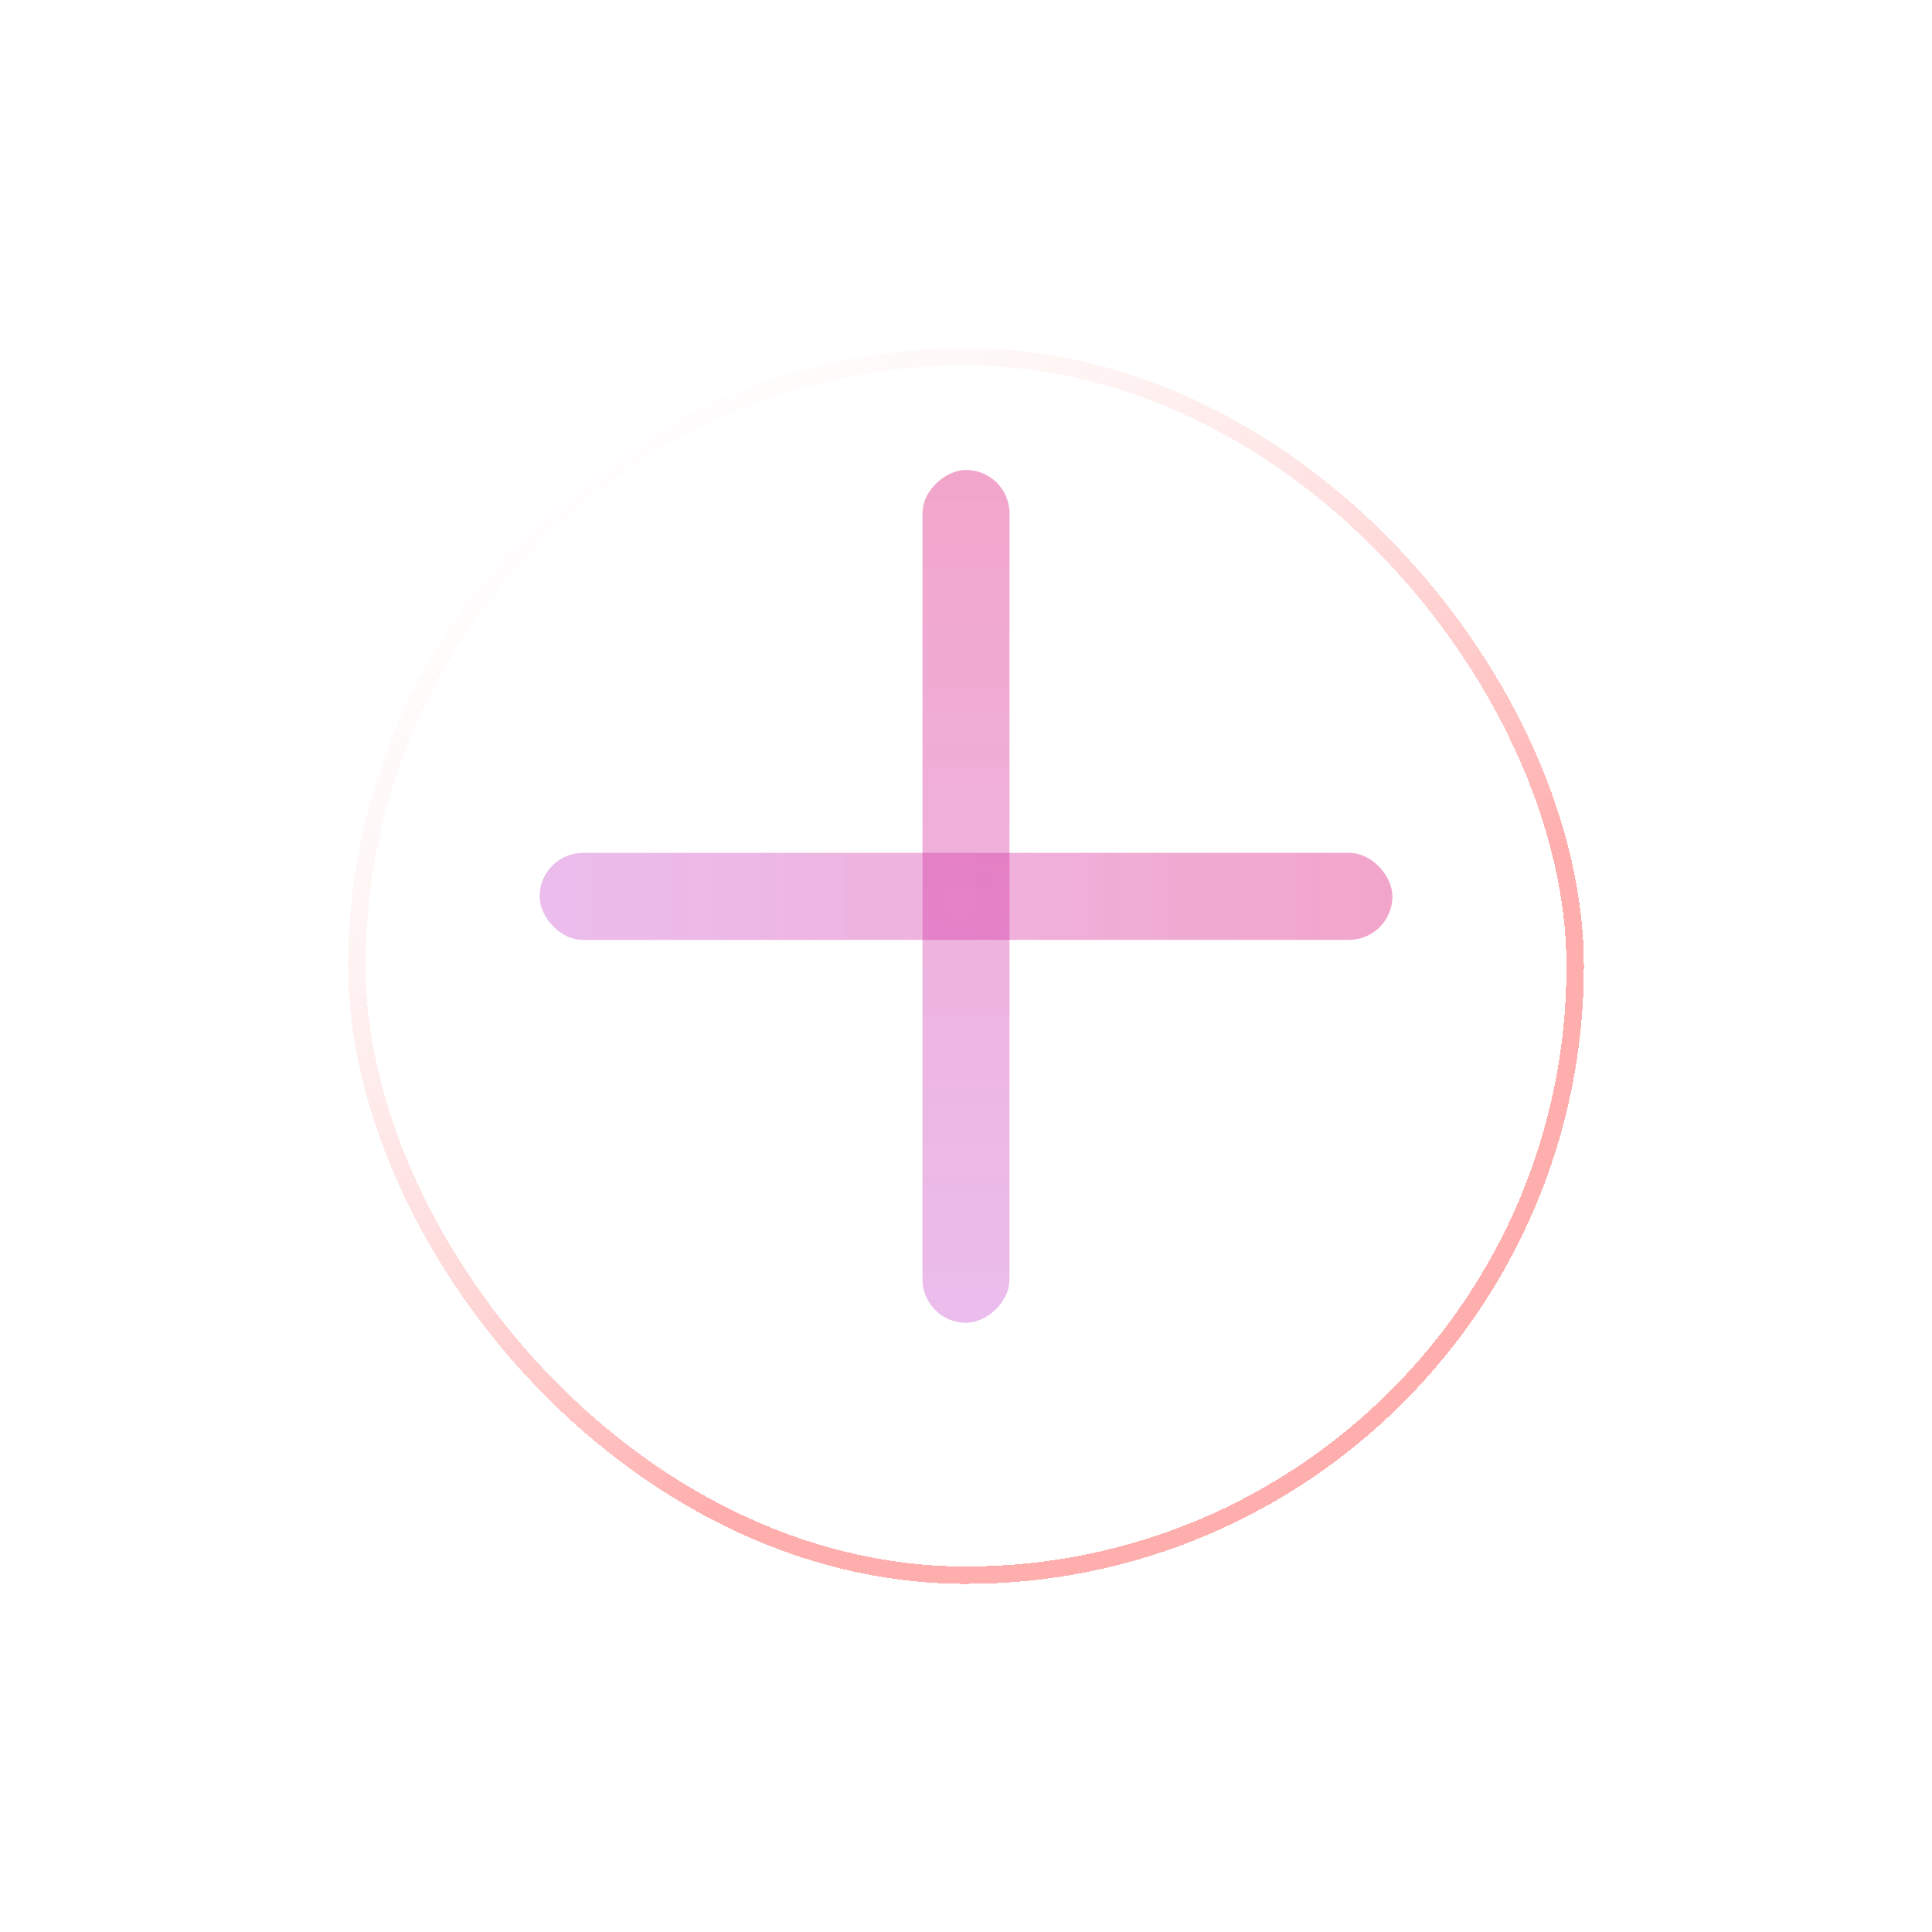 <svg width="111" height="111" viewBox="0 0 111 111" fill="none" xmlns="http://www.w3.org/2000/svg">
<g filter="url(#filter0_bd_92_1992)">
<rect x="20" y="16" width="71" height="71" rx="35.5" fill="white" fill-opacity="0.5" shape-rendering="crispEdges"/>
<rect x="20.5" y="16.5" width="70" height="70" rx="35" stroke="url(#paint0_linear_92_1992)" shape-rendering="crispEdges"/>
</g>
<rect x="31" y="49" width="49" height="5" rx="2.5" fill="url(#paint1_linear_92_1992)" fill-opacity="0.4"/>
<g filter="url(#filter1_b_92_1992)">
<rect x="53" y="76" width="49" height="5" rx="2.5" transform="rotate(-90 53 76)" fill="url(#paint2_linear_92_1992)" fill-opacity="0.4"/>
</g>
<defs>
<filter id="filter0_bd_92_1992" x="-40" y="-44" width="191" height="191" filterUnits="userSpaceOnUse" color-interpolation-filters="sRGB">
<feFlood flood-opacity="0" result="BackgroundImageFix"/>
<feGaussianBlur in="BackgroundImageFix" stdDeviation="30"/>
<feComposite in2="SourceAlpha" operator="in" result="effect1_backgroundBlur_92_1992"/>
<feColorMatrix in="SourceAlpha" type="matrix" values="0 0 0 0 0 0 0 0 0 0 0 0 0 0 0 0 0 0 127 0" result="hardAlpha"/>
<feOffset dy="4"/>
<feGaussianBlur stdDeviation="10"/>
<feComposite in2="hardAlpha" operator="out"/>
<feColorMatrix type="matrix" values="0 0 0 0 0 0 0 0 0 0 0 0 0 0 0 0 0 0 0.1 0"/>
<feBlend mode="normal" in2="effect1_backgroundBlur_92_1992" result="effect2_dropShadow_92_1992"/>
<feBlend mode="normal" in="SourceGraphic" in2="effect2_dropShadow_92_1992" result="shape"/>
</filter>
<filter id="filter1_b_92_1992" x="-7" y="-33" width="125" height="169" filterUnits="userSpaceOnUse" color-interpolation-filters="sRGB">
<feFlood flood-opacity="0" result="BackgroundImageFix"/>
<feGaussianBlur in="BackgroundImageFix" stdDeviation="30"/>
<feComposite in2="SourceAlpha" operator="in" result="effect1_backgroundBlur_92_1992"/>
<feBlend mode="normal" in="SourceGraphic" in2="effect1_backgroundBlur_92_1992" result="shape"/>
</filter>
<linearGradient id="paint0_linear_92_1992" x1="34.518" y1="16" x2="69.295" y2="60.663" gradientUnits="userSpaceOnUse">
<stop stop-color="white" stop-opacity="0.12"/>
<stop offset="1" stop-color="#FF9898" stop-opacity="0.79"/>
</linearGradient>
<linearGradient id="paint1_linear_92_1992" x1="31" y1="51.333" x2="80" y2="51.333" gradientUnits="userSpaceOnUse">
<stop stop-color="#C742CA" stop-opacity="0.87"/>
<stop offset="1" stop-color="#DF1E7B"/>
</linearGradient>
<linearGradient id="paint2_linear_92_1992" x1="53" y1="78.333" x2="102" y2="78.333" gradientUnits="userSpaceOnUse">
<stop stop-color="#C742CA" stop-opacity="0.87"/>
<stop offset="1" stop-color="#DF1E7B"/>
</linearGradient>
</defs>
</svg>
